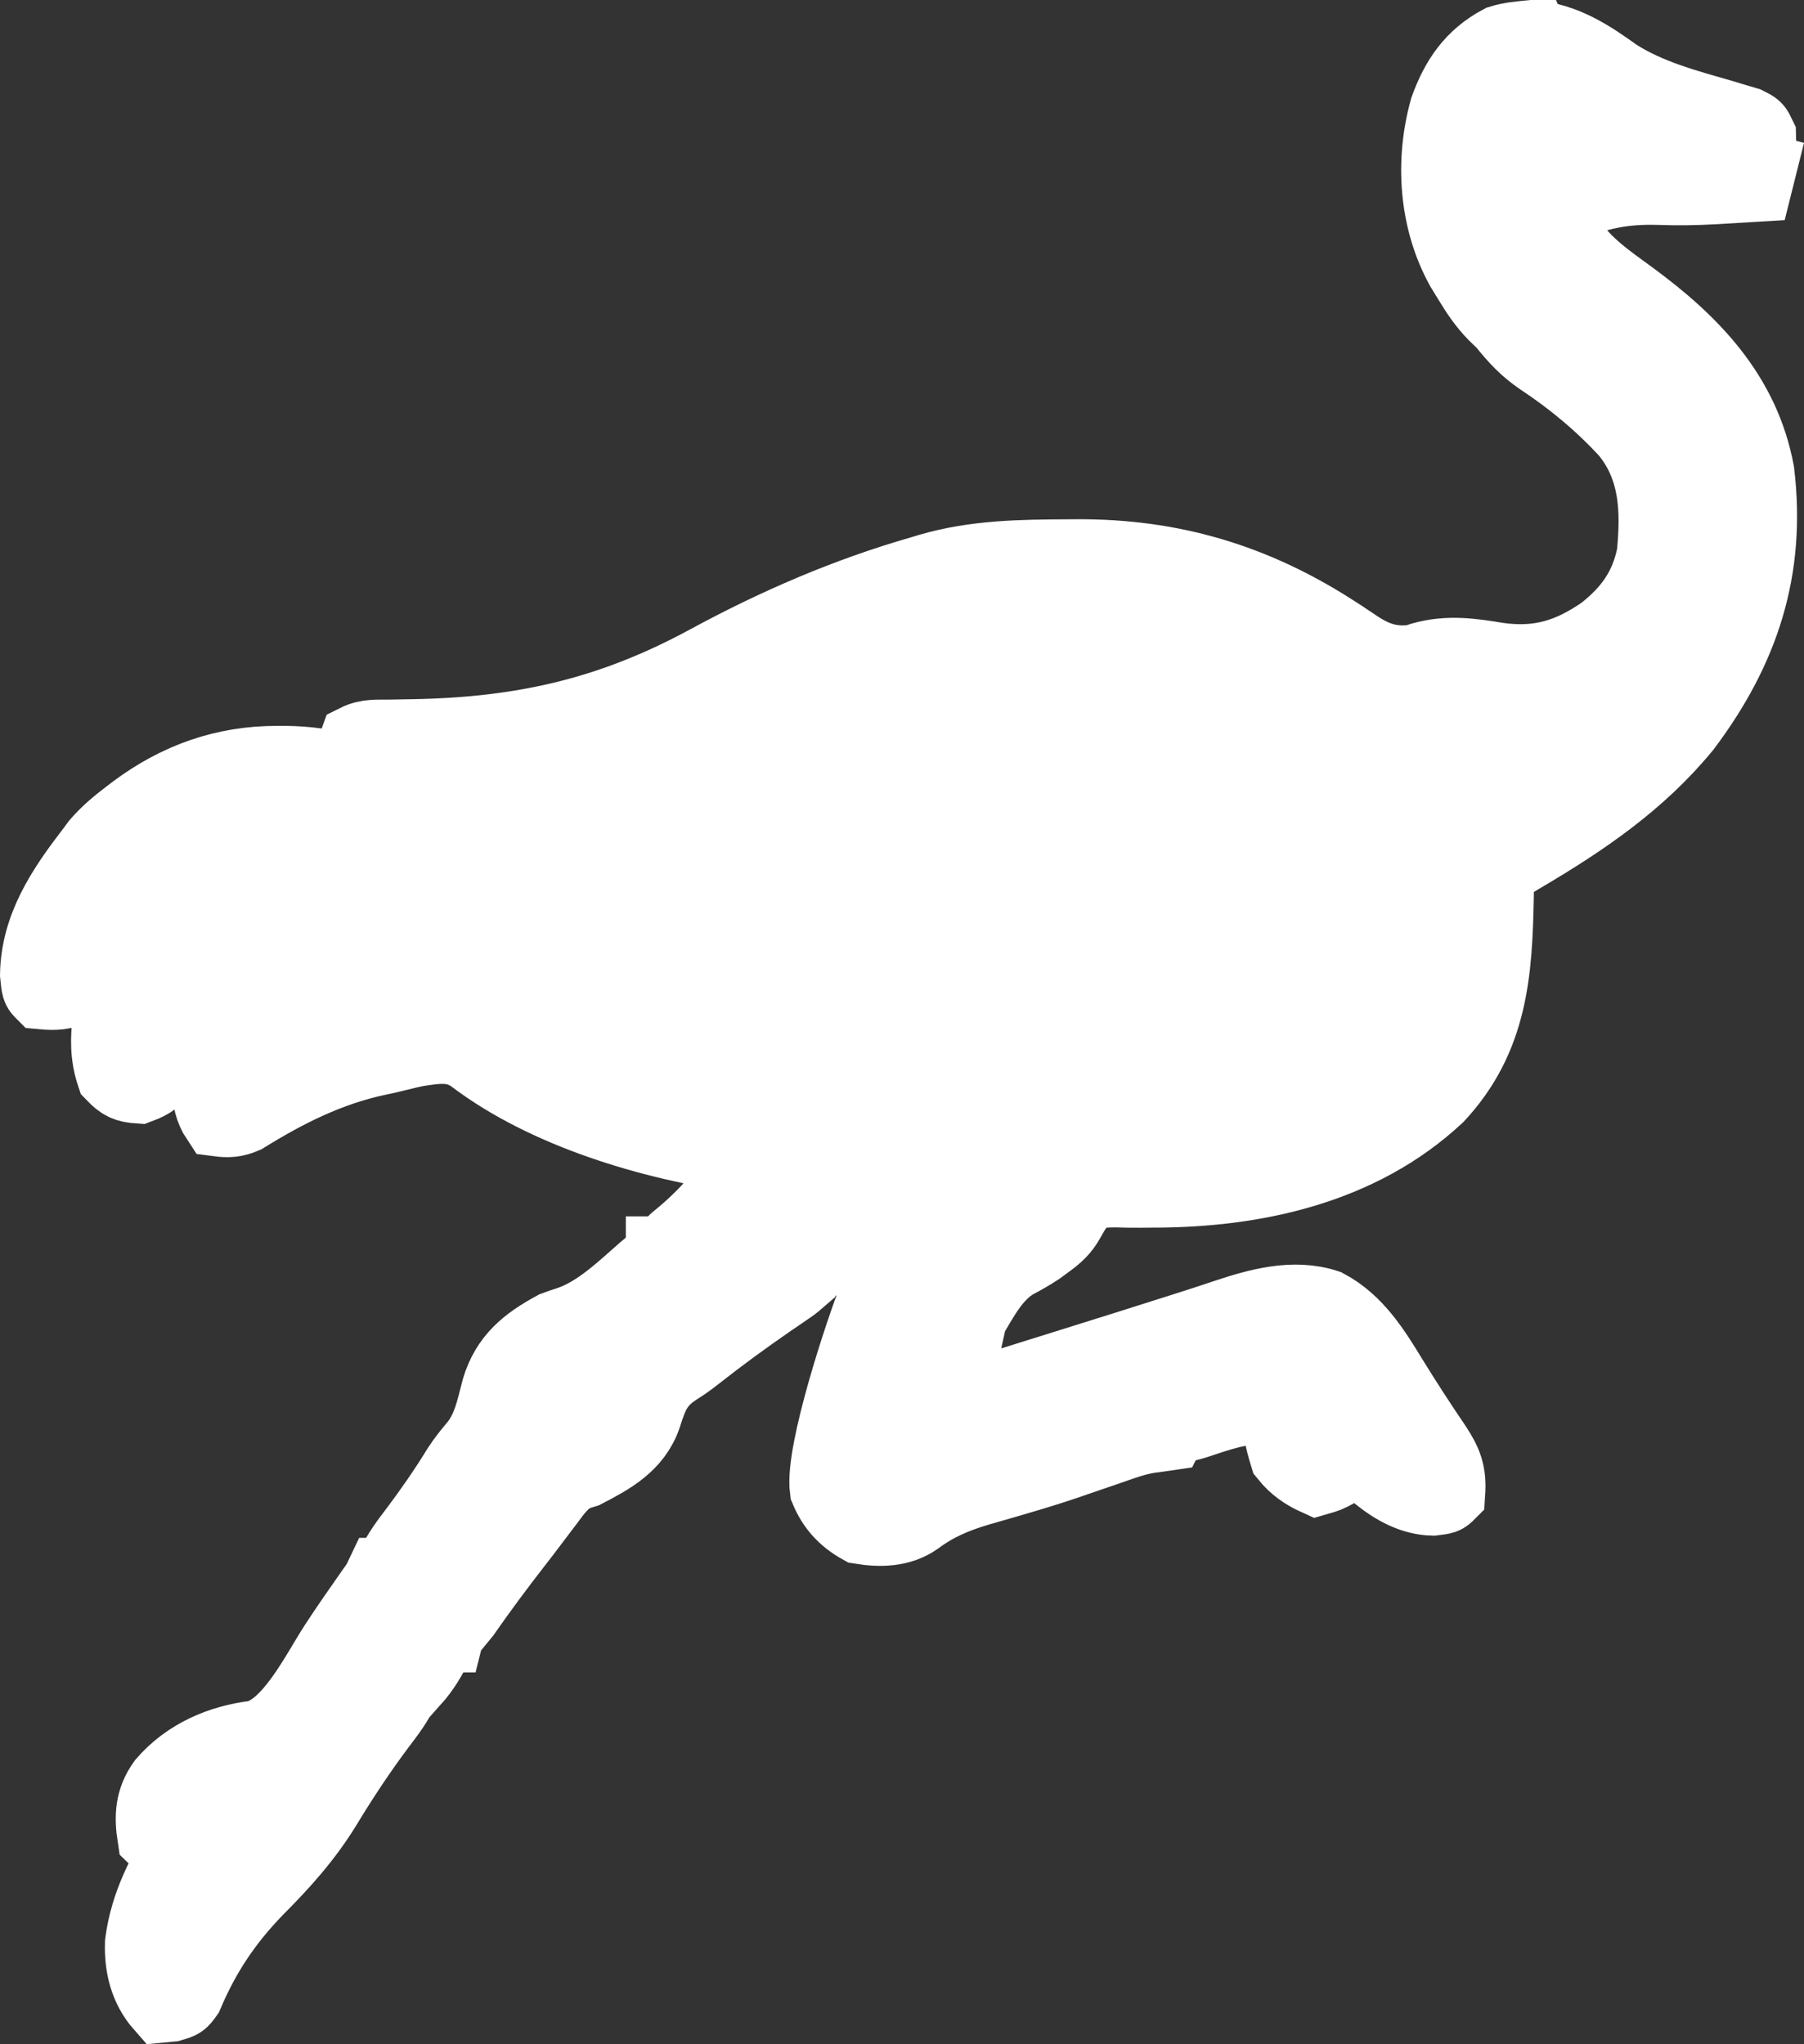 <?xml version="1.0" encoding="UTF-8" standalone="no"?>
<svg
   version="1.1"
   width="482.474"
   height="546.79"
   id="svg178"
   sodipodi:docname="nostr-logo-hover.svg"
   inkscape:version="1.2.2 (b0a8486541, 2022-12-01)"
   xmlns:inkscape="http://www.inkscape.org/namespaces/inkscape"
   xmlns:sodipodi="http://sodipodi.sourceforge.net/DTD/sodipodi-0.dtd"
   xmlns="http://www.w3.org/2000/svg"
   xmlns:svg="http://www.w3.org/2000/svg">
  <rect width="100%" height="100%" fill="#333333" stroke="none"/>
  <defs
     id="defs182" />
  <sodipodi:namedview
     id="namedview180"
     pagecolor="#ffffff"
     bordercolor="#000000"
     borderopacity="0.25"
     inkscape:showpageshadow="2"
     inkscape:pageopacity="0.0"
     inkscape:pagecheckerboard="0"
     inkscape:deskcolor="#d1d1d1"
     showgrid="false"
     inkscape:zoom="0.77970308"
     inkscape:cx="51.94285"
     inkscape:cy="322.55868"
     inkscape:window-width="1920"
     inkscape:window-height="1008"
     inkscape:window-x="0"
     inkscape:window-y="0"
     inkscape:window-maximized="1"
     inkscape:current-layer="svg178" />
  <path
     d="m 409.571,10.04 c 8.85,0.725 15.584,5.231 22.66,10.312 8.785,5.574 18.699,8.138 28.617,11 l 3.285,1 2.984,0.875 c 2.266,1.125 2.266,1.125 3.219,3.125 l 0.047,2 c -2.139,2.139 -12.145,2.427 -15.012,3 l 15.012,4 -1,4 c -2.812,0.173 -5.625,0.339 -8.438,0.5 l -2.604,0.153 c -4.896,0.265 -9.718,0.334 -14.616,0.162 -9.083,-0.285 -17.11,1.08 -25.342,5.184 -1.324,3.971 -0.726,5.189 1,9 4.259,6.564 10.592,10.815 16.801,15.359 16.347,12.029 29.915,26.005 33.726,46.68 3.084,25.848 -3.95,47.26 -19.527,67.961 -11.984,14.638 -27.065,24.893 -43.222,34.421 l -2.235,1.329 -1.999,1.172 c -1.709,1.011 -1.709,1.011 -2.544,3.078 -0.107,1.856 -0.155,3.715 -0.176,5.574 -0.367,20.065 -1.522,37.653 -15.887,53.113 -20.615,19.287 -48.871,25.393 -76.332,25.336 l -3.265,0.027 c -2.099,0.008 -4.198,-0.022 -6.295,-0.094 -2.93,0.017 -5.257,0.129 -8.045,1.044 -2.049,2.118 -3.362,4.216 -4.783,6.793 -1.466,2.658 -3.142,4.19 -5.592,5.957 l -2.332,1.723 c -2.072,1.38 -4.165,2.54 -6.355,3.715 -5.619,3.324 -8.664,9.353 -11.938,14.812 l -5.131,23.072 c 11.282,-3.571 22.576,-7.104 33.872,-10.629 8.769,-2.737 17.532,-5.494 26.284,-8.285 l 2.683,-0.85 c 3.646,-1.156 7.281,-2.327 10.903,-3.556 8.466,-2.815 17.941,-5.478 26.727,-2.594 7.988,4.279 12.64,11.895 17.25,19.438 3.757,6.09 7.626,12.071 11.656,17.984 2.872,4.421 3.951,7.088 3.594,12.453 -1,1 -1,1 -4,1.375 -10.631,-0.238 -19.047,-10.422 -26,-17.375 v 10 c -2.188,1.188 -2.188,1.188 -5,2 -3.217,-1.455 -5.785,-3.257 -8,-6 -0.949,-3.137 -0.949,-3.137 -1.688,-6.688 l -0.762,-3.574 -0.551,-2.738 c -7.156,-0.639 -12.8,0.948 -19.502,3.221 -2.965,1.004 -5.343,1.779 -8.498,1.779 l -1,2 c -1.638,0.243 -3.278,0.477 -4.923,0.669 -3.786,0.603 -7.341,1.949 -10.952,3.206 l -4.555,1.555 c -2.23,0.766 -4.46,1.532 -6.688,2.301 -4.348,1.477 -8.721,2.822 -13.132,4.102 l -3.344,0.982 c -2.268,0.664 -4.539,1.318 -6.812,1.961 -6.326,1.881 -11.475,4.014 -16.789,7.962 -4.37,3.058 -9.694,3.091 -14.805,2.263 -4.271,-2.393 -7.122,-5.489 -9,-10 -1.32,-9.897 9.376,-42.163 12.975,-51.283 l 1.369,-3.699 c 2.506,-6.563 2.506,-6.563 3.818,-9.051 l 3,-1 c 0.733,-2.015 0.733,-2.015 1,-4 -4.817,0.806 -9.37,2.298 -14,3.812 l -2.406,0.752 c -4.636,1.518 -7.867,3.182 -11.594,6.436 h -2 v 2 c -1.354,1.17 -1.354,1.17 -3.262,2.469 l -2.123,1.466 -2.302,1.565 c -6.654,4.603 -13.148,9.329 -19.5,14.34 -2.812,2.16 -2.812,2.16 -5.25,3.727 -5.362,3.46 -6.759,6.791 -8.66,12.82 -2.622,7.594 -9.137,11.104 -15.902,14.613 l -2.488,0.777 c -3.529,1.718 -5.42,4.452 -7.699,7.535 l -1.437,1.888 c -0.984,1.294 -1.963,2.59 -2.938,3.89 -1.349,1.792 -2.716,3.568 -4.094,5.339 -4.743,6.101 -9.334,12.278 -13.75,18.621 l -1.594,1.949 h -2 l -1,4 h -2 l -0.688,2.062 c -1.625,3.636 -3.641,6.966 -6.312,9.938 h -2 l -0.676,2.055 c -1.697,3.774 -4.013,6.791 -6.512,10.07 -5.235,7.002 -9.981,14.201 -14.512,21.68 -5.183,8.41 -11.338,15.233 -18.301,22.195 -8.231,8.538 -13.986,17.166 -18.629,28.066 -1.371,1.934 -1.371,1.934 -4.023,2.711 l -2.348,0.223 c -4.133,-4.697 -5.512,-10.447 -5.309,-16.648 1.34,-10.207 5.82,-18.795 11.309,-27.352 -1.521,0 -3.042,0.025 -4.562,0.062 -2.438,-0.062 -2.438,-0.062 -3.438,-1.062 -0.841,-5.46 -0.663,-9.816 2.625,-14.375 6.234,-7.203 15.046,-11.02 24.438,-12.125 9.373,-2.233 16.504,-17.085 21.469,-24.727 3.14,-4.832 6.45,-9.541 9.754,-14.262 1.698,-2.366 1.698,-2.366 2.715,-4.512 h 2 l 0.676,-2.055 c 1.697,-3.774 4.013,-6.791 6.512,-10.07 4.011,-5.354 7.759,-10.769 11.258,-16.477 1.449,-2.236 3.022,-4.182 4.742,-6.211 3.485,-4.462 4.419,-9.515 5.836,-14.91 2.427,-8.144 7.645,-12.302 14.977,-16.277 1.259,-0.47 2.53,-0.909 3.812,-1.312 7.752,-2.605 14.25,-8.934 20.312,-14.25 2.875,-2.438 2.875,-2.438 4.875,-2.438 v -2 h 2 v -2 c 1.469,-1.41 1.469,-1.41 3.5,-3.062 7.152,-6.101 12.778,-12.821 17.5,-20.938 l -1.887,-0.227 c -24.065,-3.423 -52.208,-11.673 -71.789,-26.52 -4.91,-3.582 -9.605,-2.834 -15.402,-1.93 -1.431,0.298 -2.854,0.633 -4.27,0.996 -2.057,0.527 -4.132,0.988 -6.211,1.422 -13.018,2.801 -24.262,8.459 -35.547,15.445 -2.471,1.06 -4.236,1.161 -6.895,0.812 -3.484,-5.226 -2.437,-11.901 -2,-18 0.725,-2.968 1.65,-5.244 3,-8 h -2 l -1.75,1.75 c -2.25,2.25 -2.25,2.25 -5.062,4 -2.886,2.037 -4.505,3.735 -6.688,6.438 -2.313,2.736 -3.249,3.719 -6.688,5 -3.303,-0.22 -4.529,-0.82 -6.812,-3.188 -3.266,-9.797 -0.111,-19.612 3,-29 -6.747,2.604 -6.747,2.604 -13.25,5.75 -3.147,1.431 -5.33,1.568 -8.75,1.25 -1,-1 -1,-1 -1.375,-4.688 0.219,-12.55 7.013,-22.738 14.375,-32.312 l 1.895,-2.559 c 2.474,-2.869 5.226,-5.163 8.23,-7.441 l 1.737,-1.323 c 11.33,-8.435 23.737,-12.879 37.888,-12.865 l 2.117,-0.002 c 5.545,0.056 10.766,0.745 16.133,2.189 v 2 l 5,1 -1.562,-2.688 c -1.521,-3.504 -1.745,-4.792 -0.438,-8.312 2.952,-1.476 5.637,-1.166 8.93,-1.211 1.44,-0.026 2.881,-0.052 4.321,-0.079 l 2.289,-0.04 c 29.103,-0.558 52.691,-5.906 78.432,-19.882 18.145,-9.844 37.17,-18.094 57.028,-23.788 l 2.235,-0.676 c 12.152,-3.551 24.391,-3.711 36.952,-3.762 l 2.433,-0.019 c 25.377,-0.125 47.361,6.44 68.735,20.226 l 2.141,1.38 c 1.335,0.873 2.661,1.76 3.976,2.664 5.026,3.32 9.605,4.789 15.743,3.847 l 1.723,-0.598 c 6.989,-1.983 13.278,-1.041 20.375,0.125 10.971,1.513 19.145,-0.989 28.211,-7.246 7.186,-5.633 11.689,-11.878 13.477,-20.941 1.177,-11.982 0.792,-23.161 -7.027,-32.844 -6.928,-7.573 -14.622,-13.965 -23.164,-19.632 -4.021,-2.722 -6.798,-5.739 -9.809,-9.524 l -2.555,-2.477 c -2.689,-2.774 -4.57,-5.597 -6.57,-8.898 l -2.008,-3.273 c -7.085,-12.717 -8.206,-28.494 -4.242,-42.539 2.837,-7.853 6.875,-13.823 14.375,-17.812 2.76,-0.849 5.311,-1.03 8.188,-1.312 z"
     fill="#9d58ff"
     id="path2"
     sodipodi:nodetypes="ccccccccccccccccccccccccccccccccccccccccccccccccccccccccccccccccccccccccccccccccccccccccccccccccccccccccccccccccccccccccccccccccccccccscccccccccccccccccccccccccccccccccccccccccccc"
     style="fill:#ffffff;fill-opacity:1;stroke:#ffffff;stroke-width:20;stroke-dasharray:none;stroke-opacity:1" />
  <path
     d=""
     fill="#ffffff"
     id="path12"
     style="fill:#ffffff;fill-opacity:1;stroke:#ffffff;stroke-opacity:1" />
  <path
     d=""
     fill="#ffffff"
     id="path14"
     style="fill:#ffffff;fill-opacity:1;stroke:#ffffff;stroke-opacity:1" />
  <path
     d=""
     fill="#ffffff"
     id="path16"
     style="fill:#ffffff;fill-opacity:1;stroke:#ffffff;stroke-opacity:1" />
  <path
     d=""
     fill="#ffffff"
     id="path18"
     style="fill:#ffffff;fill-opacity:1;stroke:#ffffff;stroke-opacity:1" />
  <path
     d=""
     fill="#ffffff"
     id="path20"
     style="fill:#ffffff;fill-opacity:1;stroke:#ffffff;stroke-opacity:1" />
  <path
     d=""
     fill="#ffffff"
     id="path22"
     style="fill:#ffffff;fill-opacity:1;stroke:#ffffff;stroke-opacity:1" />
  <path
     d=""
     fill="#ffffff"
     id="path24"
     style="fill:#ffffff;fill-opacity:1;stroke:#ffffff;stroke-opacity:1" />
  <path
     d=""
     fill="#ffffff"
     id="path26"
     style="fill:#ffffff;fill-opacity:1;stroke:#ffffff;stroke-opacity:1" />
  <path
     d=""
     fill="#ffffff"
     id="path28"
     style="fill:#ffffff;fill-opacity:1;stroke:#ffffff;stroke-opacity:1" />
  <path
     d=""
     fill="#ffffff"
     id="path30"
     style="fill:#ffffff;fill-opacity:1;stroke:#ffffff;stroke-opacity:1" />
  <path
     d=""
     fill="#ffffff"
     id="path32"
     style="fill:#ffffff;fill-opacity:1;stroke:#ffffff;stroke-opacity:1" />
  <path
     d=""
     fill="#ffffff"
     id="path34"
     style="fill:#ffffff;fill-opacity:1;stroke:#ffffff;stroke-opacity:1" />
  <path
     d=""
     fill="#ffffff"
     id="path36"
     style="fill:#ffffff;fill-opacity:1;stroke:#ffffff;stroke-opacity:1" />
  <path
     d=""
     fill="#ffffff"
     id="path38"
     style="fill:#ffffff;fill-opacity:1;stroke:#ffffff;stroke-opacity:1" />
  <path
     d=""
     fill="#ffffff"
     id="path40"
     style="fill:#ffffff;fill-opacity:1;stroke:#ffffff;stroke-opacity:1" />
  <path
     d=""
     fill="#ffffff"
     id="path42"
     style="fill:#ffffff;fill-opacity:1;stroke:#ffffff;stroke-opacity:1" />
  <path
     d=""
     fill="#ffffff"
     id="path44"
     style="fill:#ffffff;fill-opacity:1;stroke:#ffffff;stroke-opacity:1" />
  <path
     d=""
     fill="#ffffff"
     id="path46"
     style="fill:#ffffff;fill-opacity:1;stroke:#ffffff;stroke-opacity:1" />
  <path
     d=""
     fill="#ffffff"
     id="path48"
     style="fill:#ffffff;fill-opacity:1;stroke:#ffffff;stroke-opacity:1" />
  <path
     d=""
     fill="#ffffff"
     id="path50"
     style="fill:#ffffff;fill-opacity:1;stroke:#ffffff;stroke-opacity:1" />
  <path
     d=""
     fill="#ffffff"
     id="path52"
     style="fill:#ffffff;fill-opacity:1;stroke:#ffffff;stroke-opacity:1" />
  <path
     d=""
     fill="#ffffff"
     id="path54"
     style="fill:#ffffff;fill-opacity:1;stroke:#ffffff;stroke-opacity:1" />
  <path
     d=""
     fill="#ffffff"
     id="path56"
     style="fill:#ffffff;fill-opacity:1;stroke:#ffffff;stroke-opacity:1" />
  <path
     d=""
     fill="#ffffff"
     id="path58"
     style="fill:#ffffff;fill-opacity:1;stroke:#ffffff;stroke-opacity:1" />
  <path
     d=""
     fill="#ffffff"
     id="path60"
     style="fill:#ffffff;fill-opacity:1;stroke:#ffffff;stroke-opacity:1" />
  <path
     d=""
     fill="#ffffff"
     id="path62"
     style="fill:#ffffff;fill-opacity:1;stroke:#ffffff;stroke-opacity:1" />
  <path
     d=""
     fill="#ffffff"
     id="path64"
     style="fill:#ffffff;fill-opacity:1;stroke:#ffffff;stroke-opacity:1" />
  <path
     d=""
     fill="#ffffff"
     id="path66"
     style="fill:#ffffff;fill-opacity:1;stroke:#ffffff;stroke-opacity:1" />
  <path
     d=""
     fill="#ffffff"
     id="path68"
     style="fill:#ffffff;fill-opacity:1;stroke:#ffffff;stroke-opacity:1" />
  <path
     d=""
     fill="#ffffff"
     id="path70"
     style="fill:#ffffff;fill-opacity:1;stroke:#ffffff;stroke-opacity:1" />
  <path
     d=""
     fill="#ffffff"
     id="path72"
     style="fill:#ffffff;fill-opacity:1;stroke:#ffffff;stroke-opacity:1" />
  <path
     d=""
     fill="#ffffff"
     id="path74"
     style="fill:#ffffff;fill-opacity:1;stroke:#ffffff;stroke-opacity:1" />
  <path
     d=""
     fill="#ffffff"
     id="path76"
     style="fill:#ffffff;fill-opacity:1;stroke:#ffffff;stroke-opacity:1" />
  <path
     d=""
     fill="#ffffff"
     id="path78"
     style="fill:#ffffff;fill-opacity:1;stroke:#ffffff;stroke-opacity:1" />
  <path
     d=""
     fill="#ffffff"
     id="path80"
     style="fill:#ffffff;fill-opacity:1;stroke:#ffffff;stroke-opacity:1" />
  <path
     d=""
     fill="#ffffff"
     id="path82"
     style="fill:#ffffff;fill-opacity:1;stroke:#ffffff;stroke-opacity:1" />
  <path
     d=""
     fill="#ffffff"
     id="path84"
     style="fill:#ffffff;fill-opacity:1;stroke:#ffffff;stroke-opacity:1" />
  <path
     d=""
     fill="#ffffff"
     id="path86"
     style="fill:#ffffff;fill-opacity:1;stroke:#ffffff;stroke-opacity:1" />
  <path
     d=""
     fill="#ffffff"
     id="path88"
     style="fill:#ffffff;fill-opacity:1;stroke:#ffffff;stroke-opacity:1" />
  <path
     d=""
     fill="#ffffff"
     id="path90"
     style="fill:#ffffff;fill-opacity:1;stroke:#ffffff;stroke-opacity:1" />
  <path
     d=""
     fill="#ffffff"
     id="path92"
     style="fill:#ffffff;fill-opacity:1;stroke:#ffffff;stroke-opacity:1" />
  <path
     d=""
     fill="#ffffff"
     id="path94"
     style="fill:#ffffff;fill-opacity:1;stroke:#ffffff;stroke-opacity:1" />
  <path
     d=""
     fill="#ffffff"
     id="path96"
     style="fill:#ffffff;fill-opacity:1;stroke:#ffffff;stroke-opacity:1" />
  <path
     d=""
     fill="#ffffff"
     id="path98"
     style="fill:#ffffff;fill-opacity:1;stroke:#ffffff;stroke-opacity:1" />
  <path
     d=""
     fill="#ffffff"
     id="path100"
     style="fill:#ffffff;fill-opacity:1;stroke:#ffffff;stroke-opacity:1" />
  <path
     d=""
     fill="#ffffff"
     id="path102"
     style="fill:#ffffff;fill-opacity:1;stroke:#ffffff;stroke-opacity:1" />
  <path
     d=""
     fill="#ffffff"
     id="path104"
     style="fill:#ffffff;fill-opacity:1;stroke:#ffffff;stroke-opacity:1" />
  <path
     d=""
     fill="#ffffff"
     id="path106"
     style="fill:#ffffff;fill-opacity:1;stroke:#ffffff;stroke-opacity:1" />
  <path
     d=""
     fill="#ffffff"
     id="path108"
     style="fill:#ffffff;fill-opacity:1;stroke:#ffffff;stroke-opacity:1" />
  <path
     d=""
     fill="#ffffff"
     id="path110"
     style="fill:#ffffff;fill-opacity:1;stroke:#ffffff;stroke-opacity:1" />
  <path
     d=""
     fill="#ffffff"
     id="path112"
     style="fill:#ffffff;fill-opacity:1;stroke:#ffffff;stroke-opacity:1" />
  <path
     d=""
     fill="#ffffff"
     id="path114"
     style="fill:#ffffff;fill-opacity:1;stroke:#ffffff;stroke-opacity:1" />
  <path
     d=""
     fill="#ffffff"
     id="path116"
     style="fill:#ffffff;fill-opacity:1;stroke:#ffffff;stroke-opacity:1" />
  <path
     d=""
     fill="#ffffff"
     id="path118"
     style="fill:#ffffff;fill-opacity:1;stroke:#ffffff;stroke-opacity:1" />
  <path
     d=""
     fill="#ffffff"
     id="path120"
     style="fill:#ffffff;fill-opacity:1;stroke:#ffffff;stroke-opacity:1" />
  <path
     d=""
     fill="#ffffff"
     id="path122"
     style="fill:#ffffff;fill-opacity:1;stroke:#ffffff;stroke-opacity:1" />
  <path
     d=""
     fill="#ffffff"
     id="path124"
     style="fill:#ffffff;fill-opacity:1;stroke:#ffffff;stroke-opacity:1" />
  <path
     d=""
     fill="#ffffff"
     id="path126"
     style="fill:#ffffff;fill-opacity:1;stroke:#ffffff;stroke-opacity:1" />
  <path
     d=""
     fill="#ffffff"
     id="path128"
     style="fill:#ffffff;fill-opacity:1;stroke:#ffffff;stroke-opacity:1" />
  <path
     d=""
     fill="#ffffff"
     id="path130"
     style="fill:#ffffff;fill-opacity:1;stroke:#ffffff;stroke-opacity:1" />
  <path
     d=""
     fill="#ffffff"
     id="path132"
     style="fill:#ffffff;fill-opacity:1;stroke:#ffffff;stroke-opacity:1" />
  <path
     d=""
     fill="#ffffff"
     id="path134"
     style="fill:#ffffff;fill-opacity:1;stroke:#ffffff;stroke-opacity:1" />
  <path
     d=""
     fill="#ffffff"
     id="path136"
     style="fill:#ffffff;fill-opacity:1;stroke:#ffffff;stroke-opacity:1" />
  <path
     d=""
     fill="#ffffff"
     id="path138"
     style="fill:#ffffff;fill-opacity:1;stroke:#ffffff;stroke-opacity:1" />
  <path
     d=""
     fill="#ffffff"
     id="path140"
     style="fill:#ffffff;fill-opacity:1;stroke:#ffffff;stroke-opacity:1" />
  <path
     d=""
     fill="#ffffff"
     id="path142"
     style="fill:#ffffff;fill-opacity:1;stroke:#ffffff;stroke-opacity:1" />
  <path
     d=""
     fill="#ffffff"
     id="path144"
     style="fill:#ffffff;fill-opacity:1;stroke:#ffffff;stroke-opacity:1" />
  <path
     d=""
     fill="#ffffff"
     id="path146"
     style="fill:#ffffff;fill-opacity:1;stroke:#ffffff;stroke-opacity:1" />
  <path
     d=""
     fill="#ffffff"
     id="path148"
     style="fill:#ffffff;fill-opacity:1;stroke:#ffffff;stroke-opacity:1" />
  <path
     d=""
     fill="#ffffff"
     id="path150"
     style="fill:#ffffff;fill-opacity:1;stroke:#ffffff;stroke-opacity:1" />
  <path
     d=""
     fill="#ffffff"
     id="path152"
     style="fill:#ffffff;fill-opacity:1;stroke:#ffffff;stroke-opacity:1" />
  <path
     d=""
     fill="#ffffff"
     id="path154"
     style="fill:#ffffff;fill-opacity:1;stroke:#ffffff;stroke-opacity:1" />
  <path
     d=""
     fill="#ffffff"
     id="path156"
     style="fill:#ffffff;fill-opacity:1;stroke:#ffffff;stroke-opacity:1" />
  <path
     d=""
     fill="#ffffff"
     id="path158"
     style="fill:#ffffff;fill-opacity:1;stroke:#ffffff;stroke-opacity:1" />
  <path
     d=""
     fill="#ffffff"
     id="path160"
     style="fill:#ffffff;fill-opacity:1;stroke:#ffffff;stroke-opacity:1" />
  <path
     d=""
     fill="#ffffff"
     id="path162"
     style="fill:#ffffff;fill-opacity:1;stroke:#ffffff;stroke-opacity:1" />
  <path
     d=""
     fill="#ffffff"
     id="path164"
     style="fill:#ffffff;fill-opacity:1;stroke:#ffffff;stroke-opacity:1" />
  <path
     d=""
     fill="#ffffff"
     id="path166"
     style="fill:#ffffff;fill-opacity:1;stroke:#ffffff;stroke-opacity:1" />
  <path
     d=""
     fill="#ffffff"
     id="path168"
     style="fill:#ffffff;fill-opacity:1;stroke:#ffffff;stroke-opacity:1" />
  <path
     d=""
     fill="#ffffff"
     id="path170"
     style="fill:#ffffff;fill-opacity:1;stroke:#ffffff;stroke-opacity:1" />
  <path
     d=""
     fill="#ffffff"
     id="path172"
     style="fill:#ffffff;fill-opacity:1;stroke:#ffffff;stroke-opacity:1" />
  <path
     d=""
     fill="#ffffff"
     id="path174"
     style="fill:#ffffff;fill-opacity:1;stroke:#ffffff;stroke-opacity:1" />
  <path
     d=""
     fill="#ffffff"
     id="path176"
     style="fill:#ffffff;fill-opacity:1;stroke:#ffffff;stroke-opacity:1" />
</svg>

